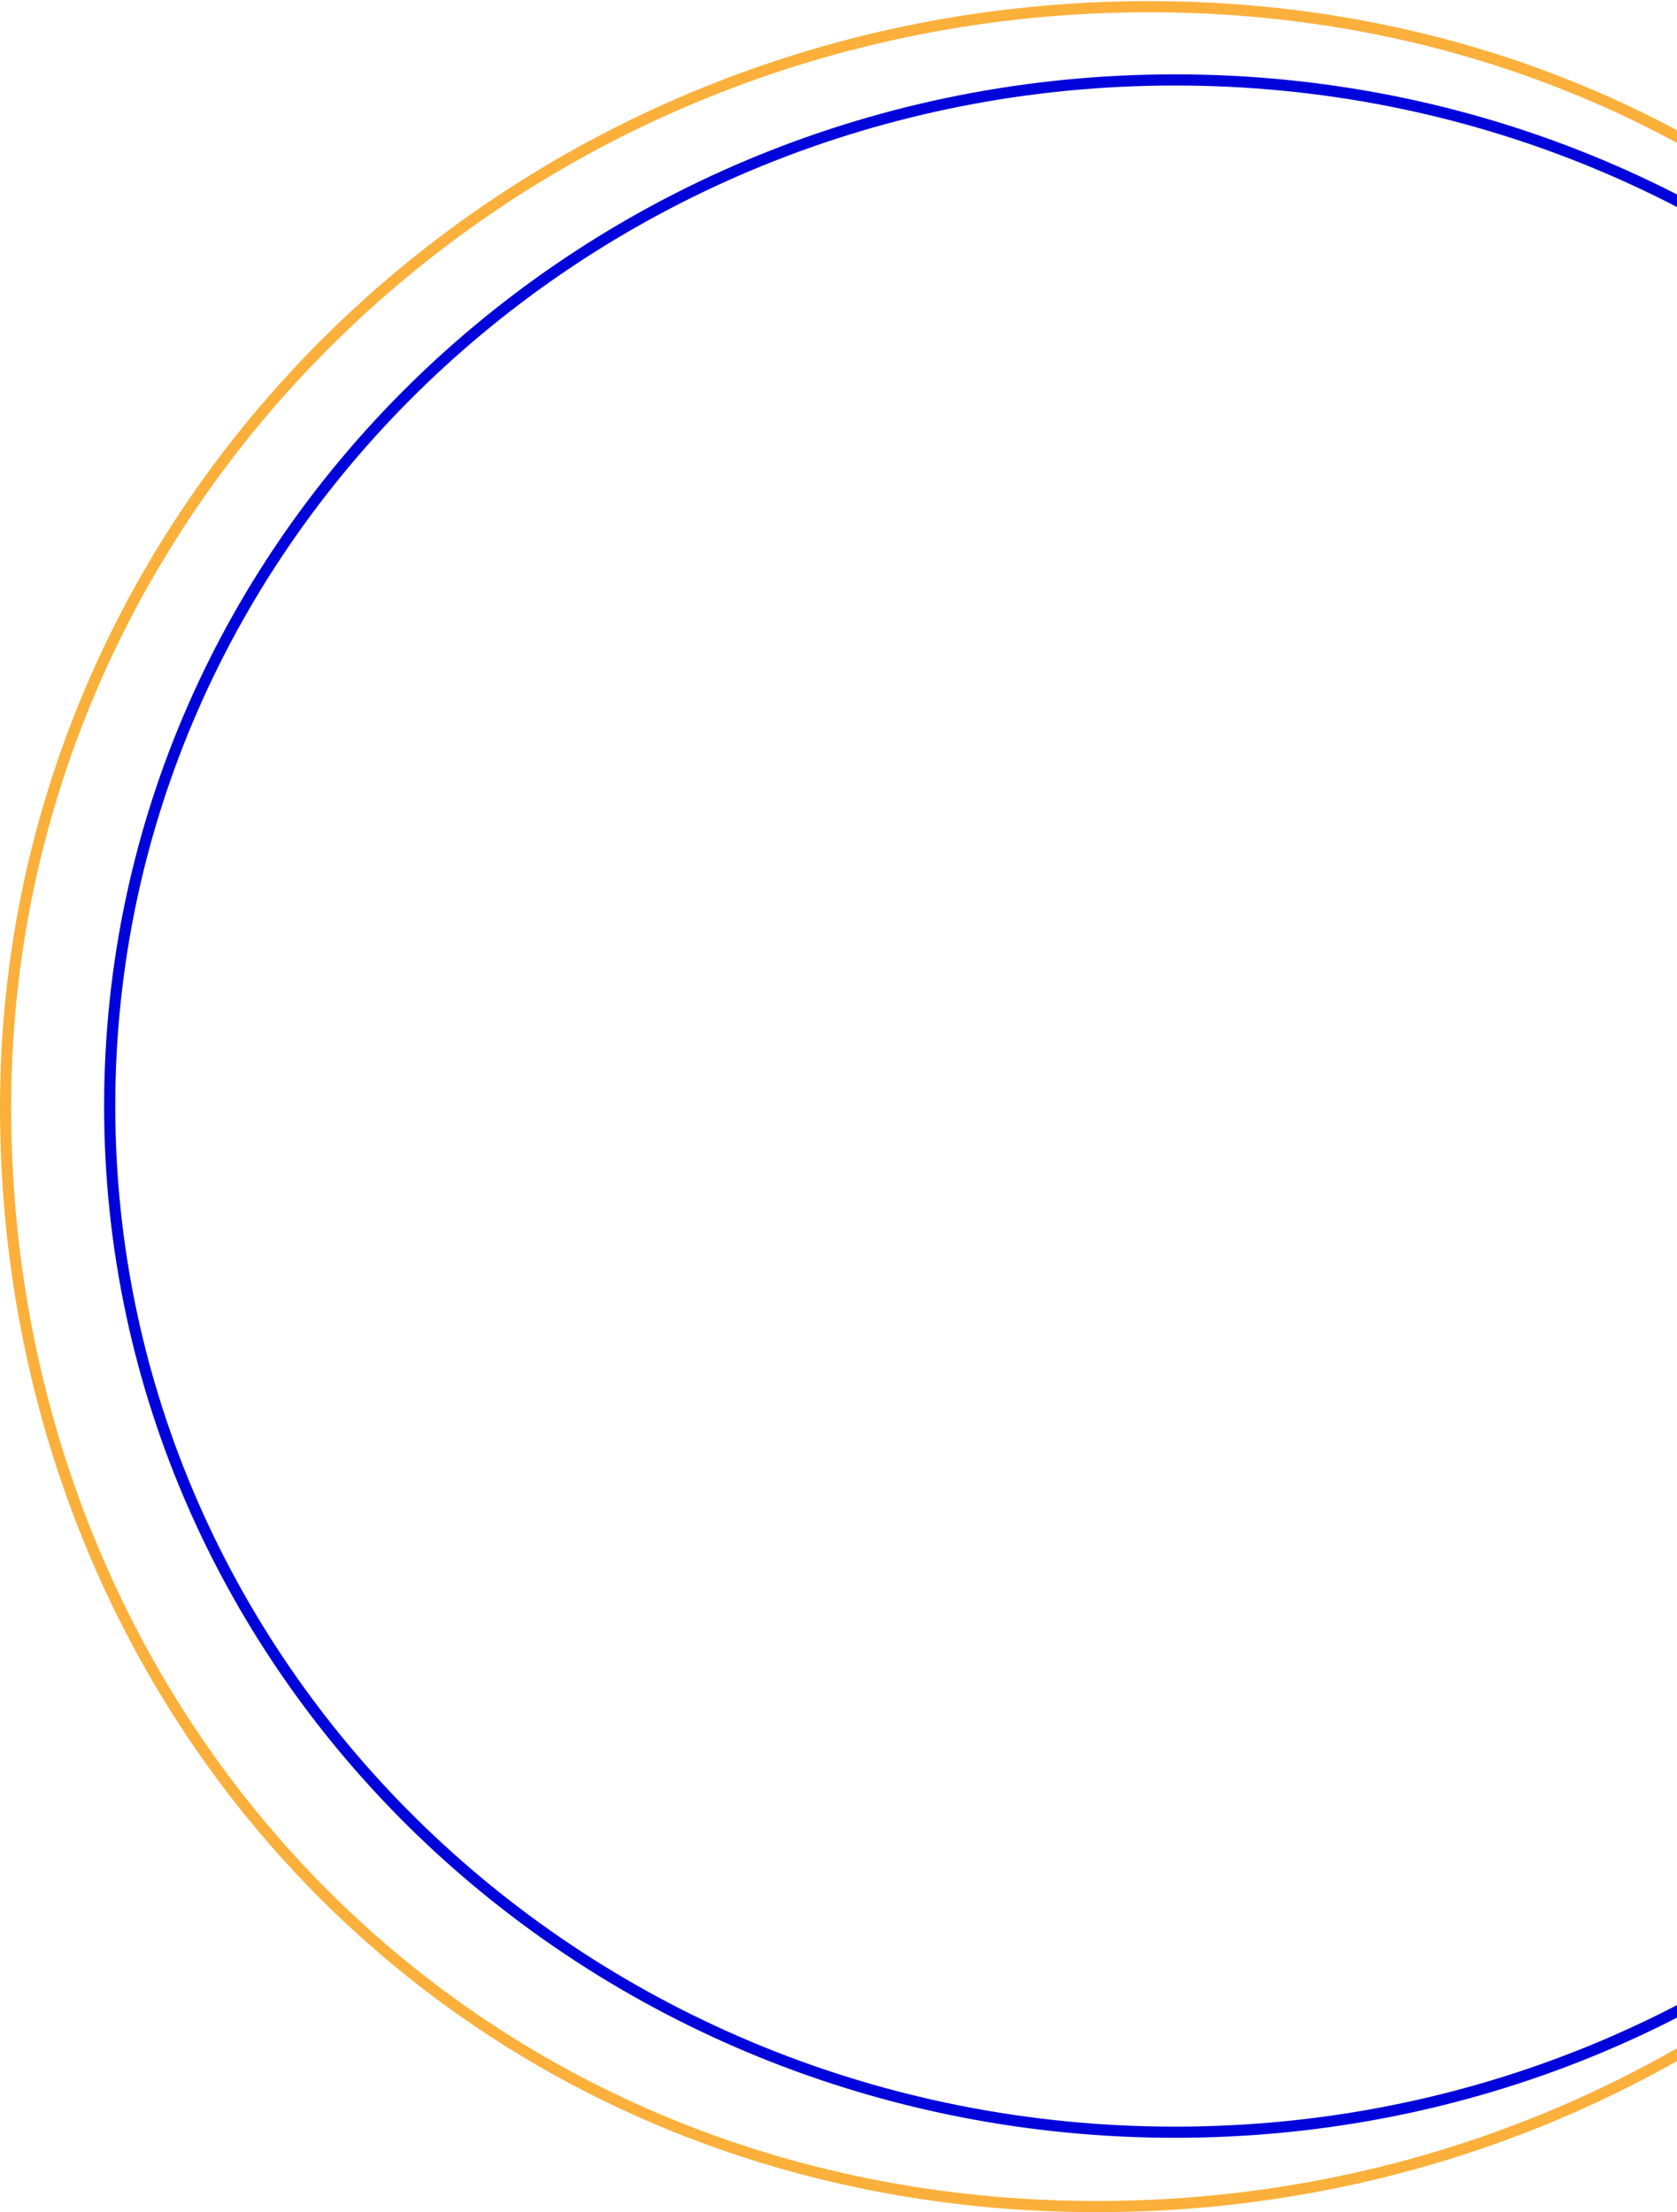 <svg width="451" height="595" viewBox="0 0 451 595" fill="none" xmlns="http://www.w3.org/2000/svg">
<path d="M602.5 297.5C602.5 449.879 474.283 573.5 316 573.5C157.717 573.5 29.5 449.879 29.5 297.5C29.5 145.121 157.717 21.5 316 21.5C474.283 21.5 602.5 145.121 602.5 297.5Z" stroke="#0003DA" stroke-width="3"/>
<path d="M602.5 297.5C602.5 460.923 464.882 593.5 295 593.5C125.208 593.5 1.5 461.312 1.5 297.8C1.5 134.377 139.118 1.8 309 1.8C478.792 1.8 602.5 133.988 602.5 297.5Z" stroke="#FBB03B" stroke-width="3"/>
</svg>
